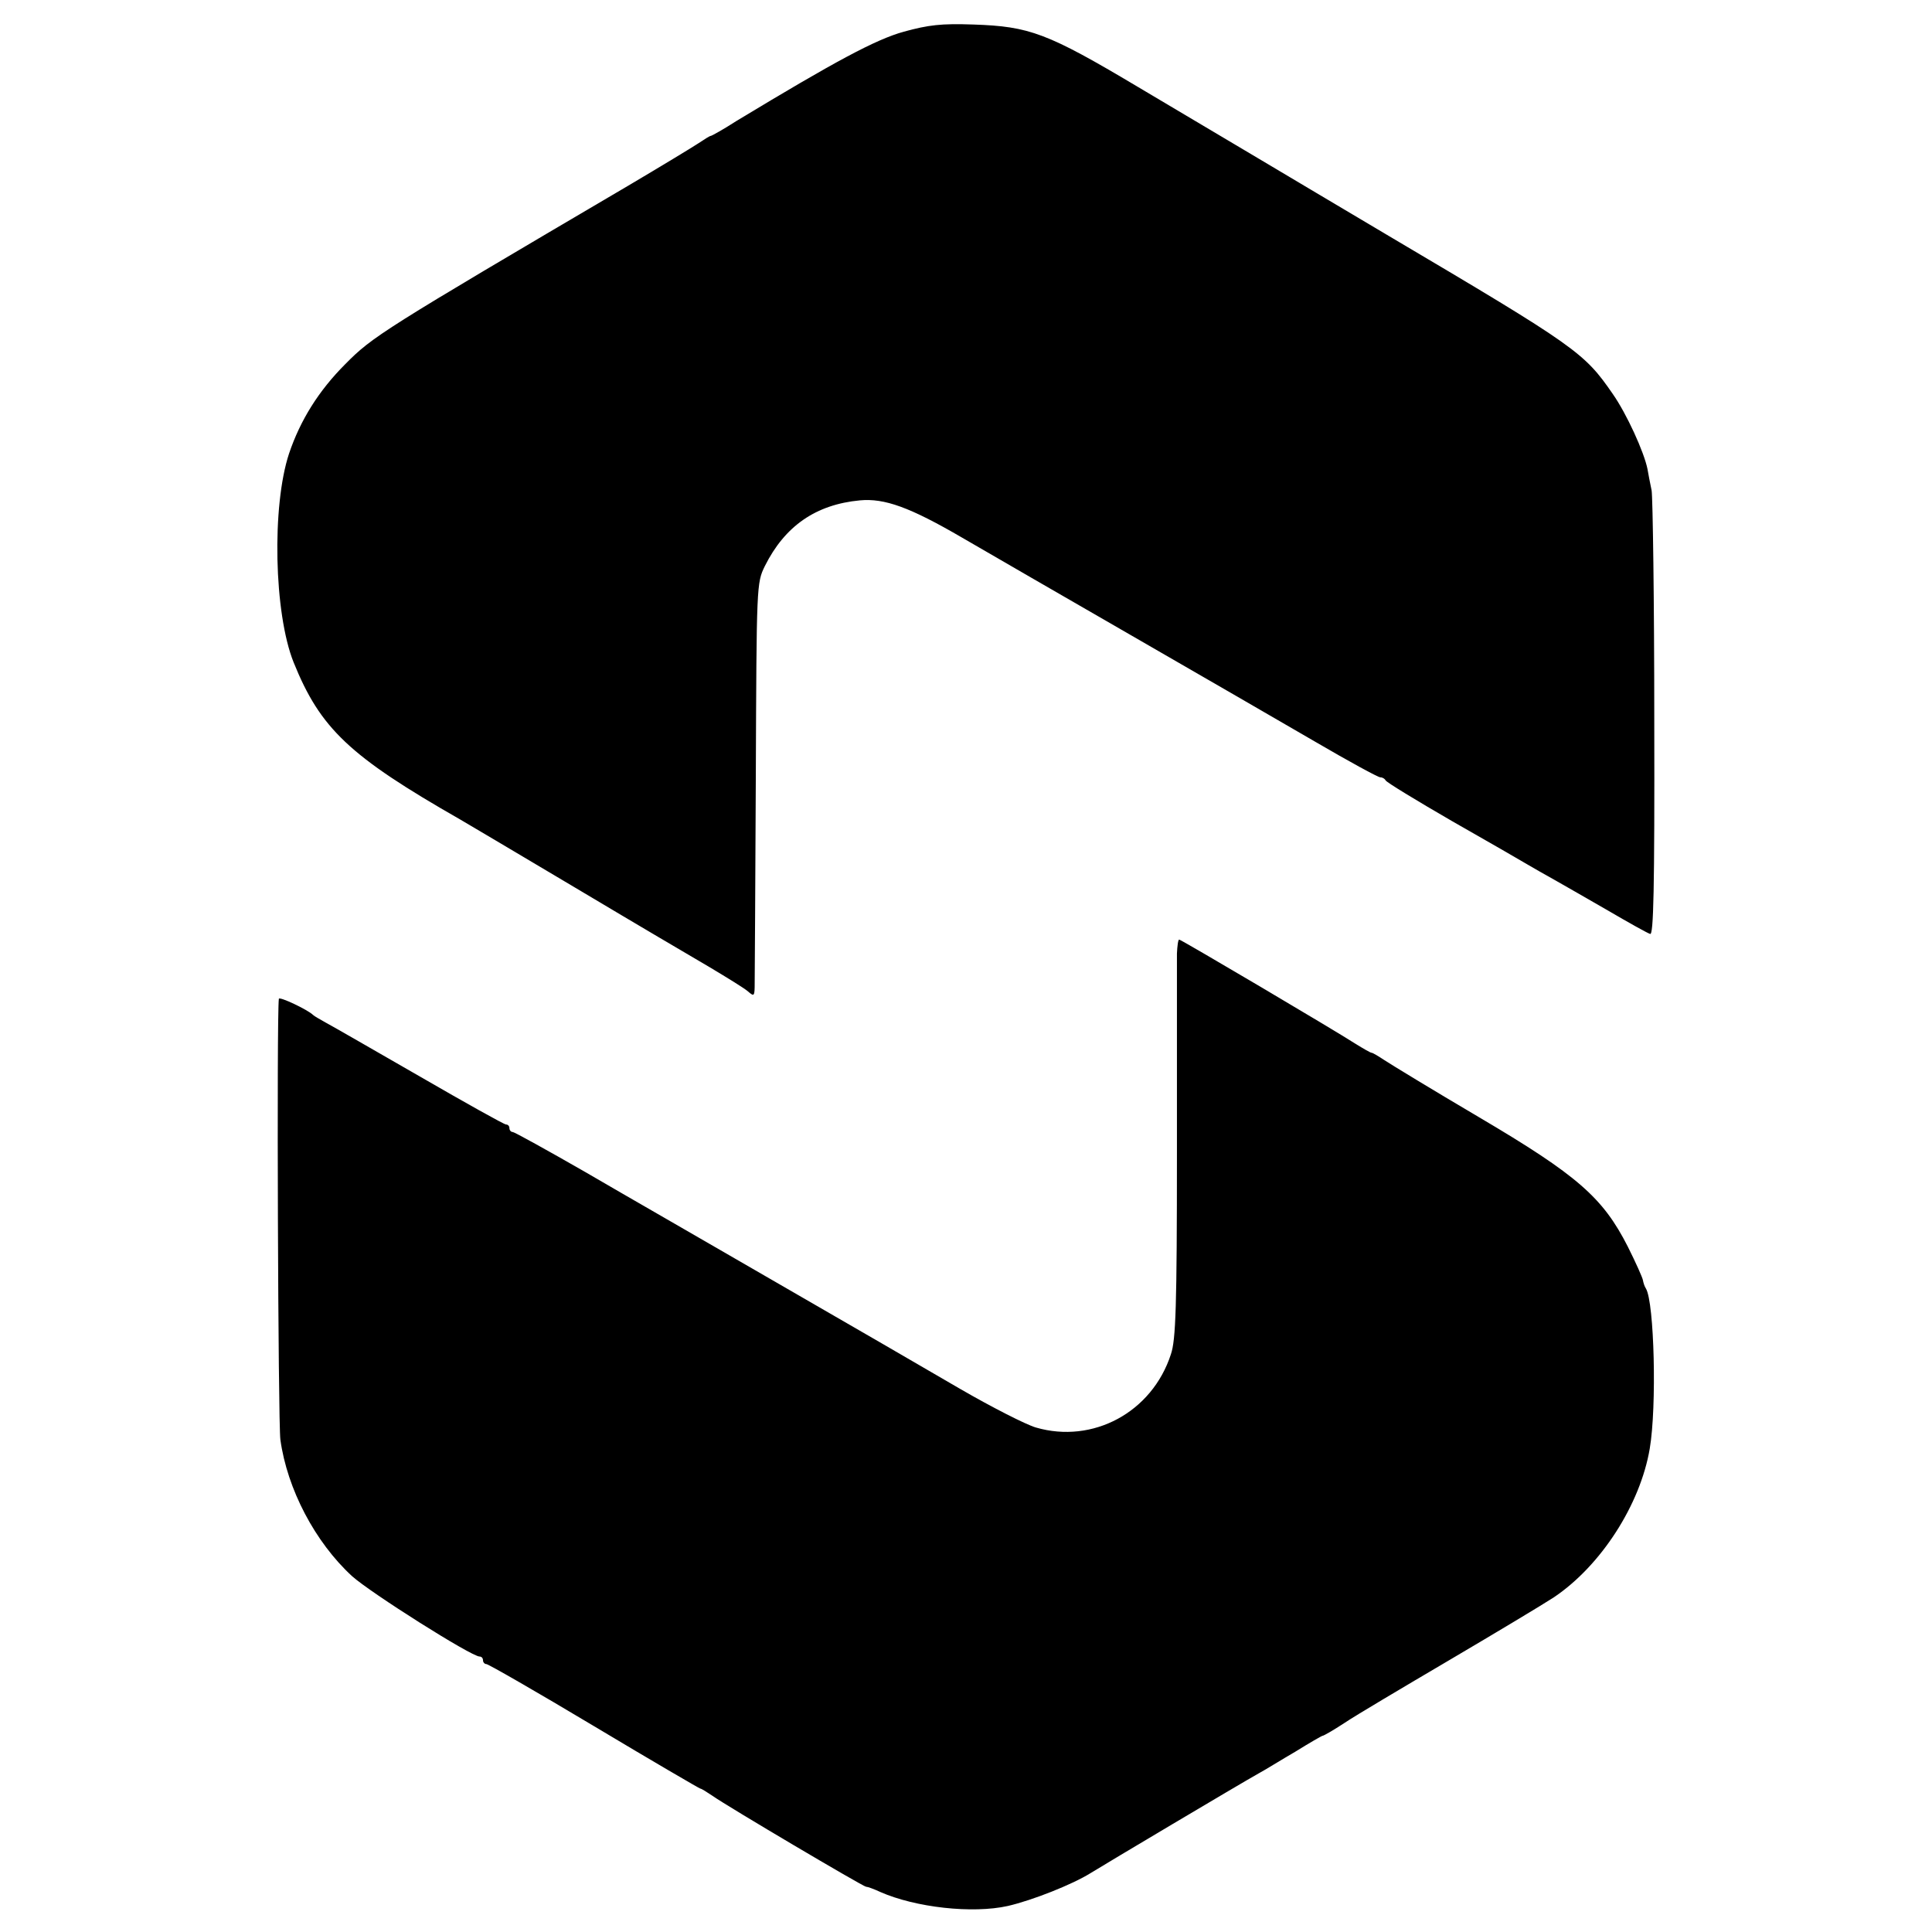 <?xml version="1.0" standalone="no"?>
<!DOCTYPE svg PUBLIC "-//W3C//DTD SVG 20010904//EN"
 "http://www.w3.org/TR/2001/REC-SVG-20010904/DTD/svg10.dtd">
<svg version="1.0" xmlns="http://www.w3.org/2000/svg"
 width="512pt" height="512pt" viewBox="0 0 512 512"
 preserveAspectRatio="xMidYMid meet">
<g transform="translate(0,512) scale(0.1,-0.1)"
fill="#000000" stroke="none">
<path d="M2395 5036 c-75 -21 -181 -78 -444 -237 -34 -22 -65 -39 -67 -39 -3
0 -17 -9 -32 -19 -15 -10 -99 -61 -187 -113 -653 -384 -678 -400 -750 -473
-70 -70 -119 -148 -149 -237 -46 -139 -40 -423 12 -553 71 -176 148 -249 442
-417 19 -11 142 -84 275 -163 267 -159 270 -160 387 -229 45 -27 91 -55 101
-64 16 -14 17 -12 17 24 0 21 2 269 3 549 2 506 2 510 24 555 53 106 135 163
252 174 65 6 132 -18 271 -99 69 -40 271 -157 450 -260 179 -103 398 -230 486
-281 89 -52 166 -94 172 -94 6 0 12 -4 14 -8 2 -5 81 -53 176 -108 95 -54 185
-106 200 -115 15 -9 47 -27 72 -41 25 -14 89 -51 143 -82 53 -31 103 -59 110
-61 9 -4 12 114 11 567 0 315 -4 589 -7 608 -4 19 -9 45 -11 57 -9 45 -55 146
-92 199 -76 110 -95 124 -594 419 -91 54 -177 105 -192 114 -15 9 -84 50 -153
91 -182 108 -177 105 -320 190 -240 143 -287 160 -435 165 -86 3 -119 -1 -185
-19z"/>
<path d="M3119 2593 c0 -21 0 -258 0 -527 0 -410 -3 -497 -16 -535 -50 -154
-207 -238 -358 -194 -27 8 -117 54 -200 102 -82 48 -298 173 -480 278 -181
105 -413 238 -514 297 -101 58 -188 106 -192 106 -5 0 -9 5 -9 10 0 6 -4 10
-9 10 -5 0 -107 57 -228 127 -120 69 -231 133 -248 142 -16 9 -32 18 -35 21
-14 14 -90 50 -91 43 -6 -45 -2 -1123 4 -1168 18 -131 92 -272 190 -362 49
-44 316 -213 338 -213 5 0 9 -4 9 -10 0 -5 4 -10 9 -10 5 0 134 -74 286 -165
152 -91 279 -165 281 -165 3 0 17 -9 32 -19 41 -29 400 -241 407 -241 4 0 21
-6 38 -14 93 -41 244 -58 338 -37 65 15 171 57 219 87 37 23 395 236 445 264
17 9 60 36 98 58 37 23 70 42 72 42 3 0 29 15 58 34 28 19 153 93 277 166 124
73 249 148 278 167 125 84 229 246 254 394 19 112 12 387 -10 424 -4 6 -7 16
-8 22 -1 7 -19 47 -40 89 -66 130 -133 189 -394 343 -124 73 -237 142 -252
152 -15 10 -30 19 -33 19 -3 0 -22 11 -43 24 -59 38 -462 276 -467 276 -3 0
-5 -17 -6 -37z"/>
</g>
</svg>
